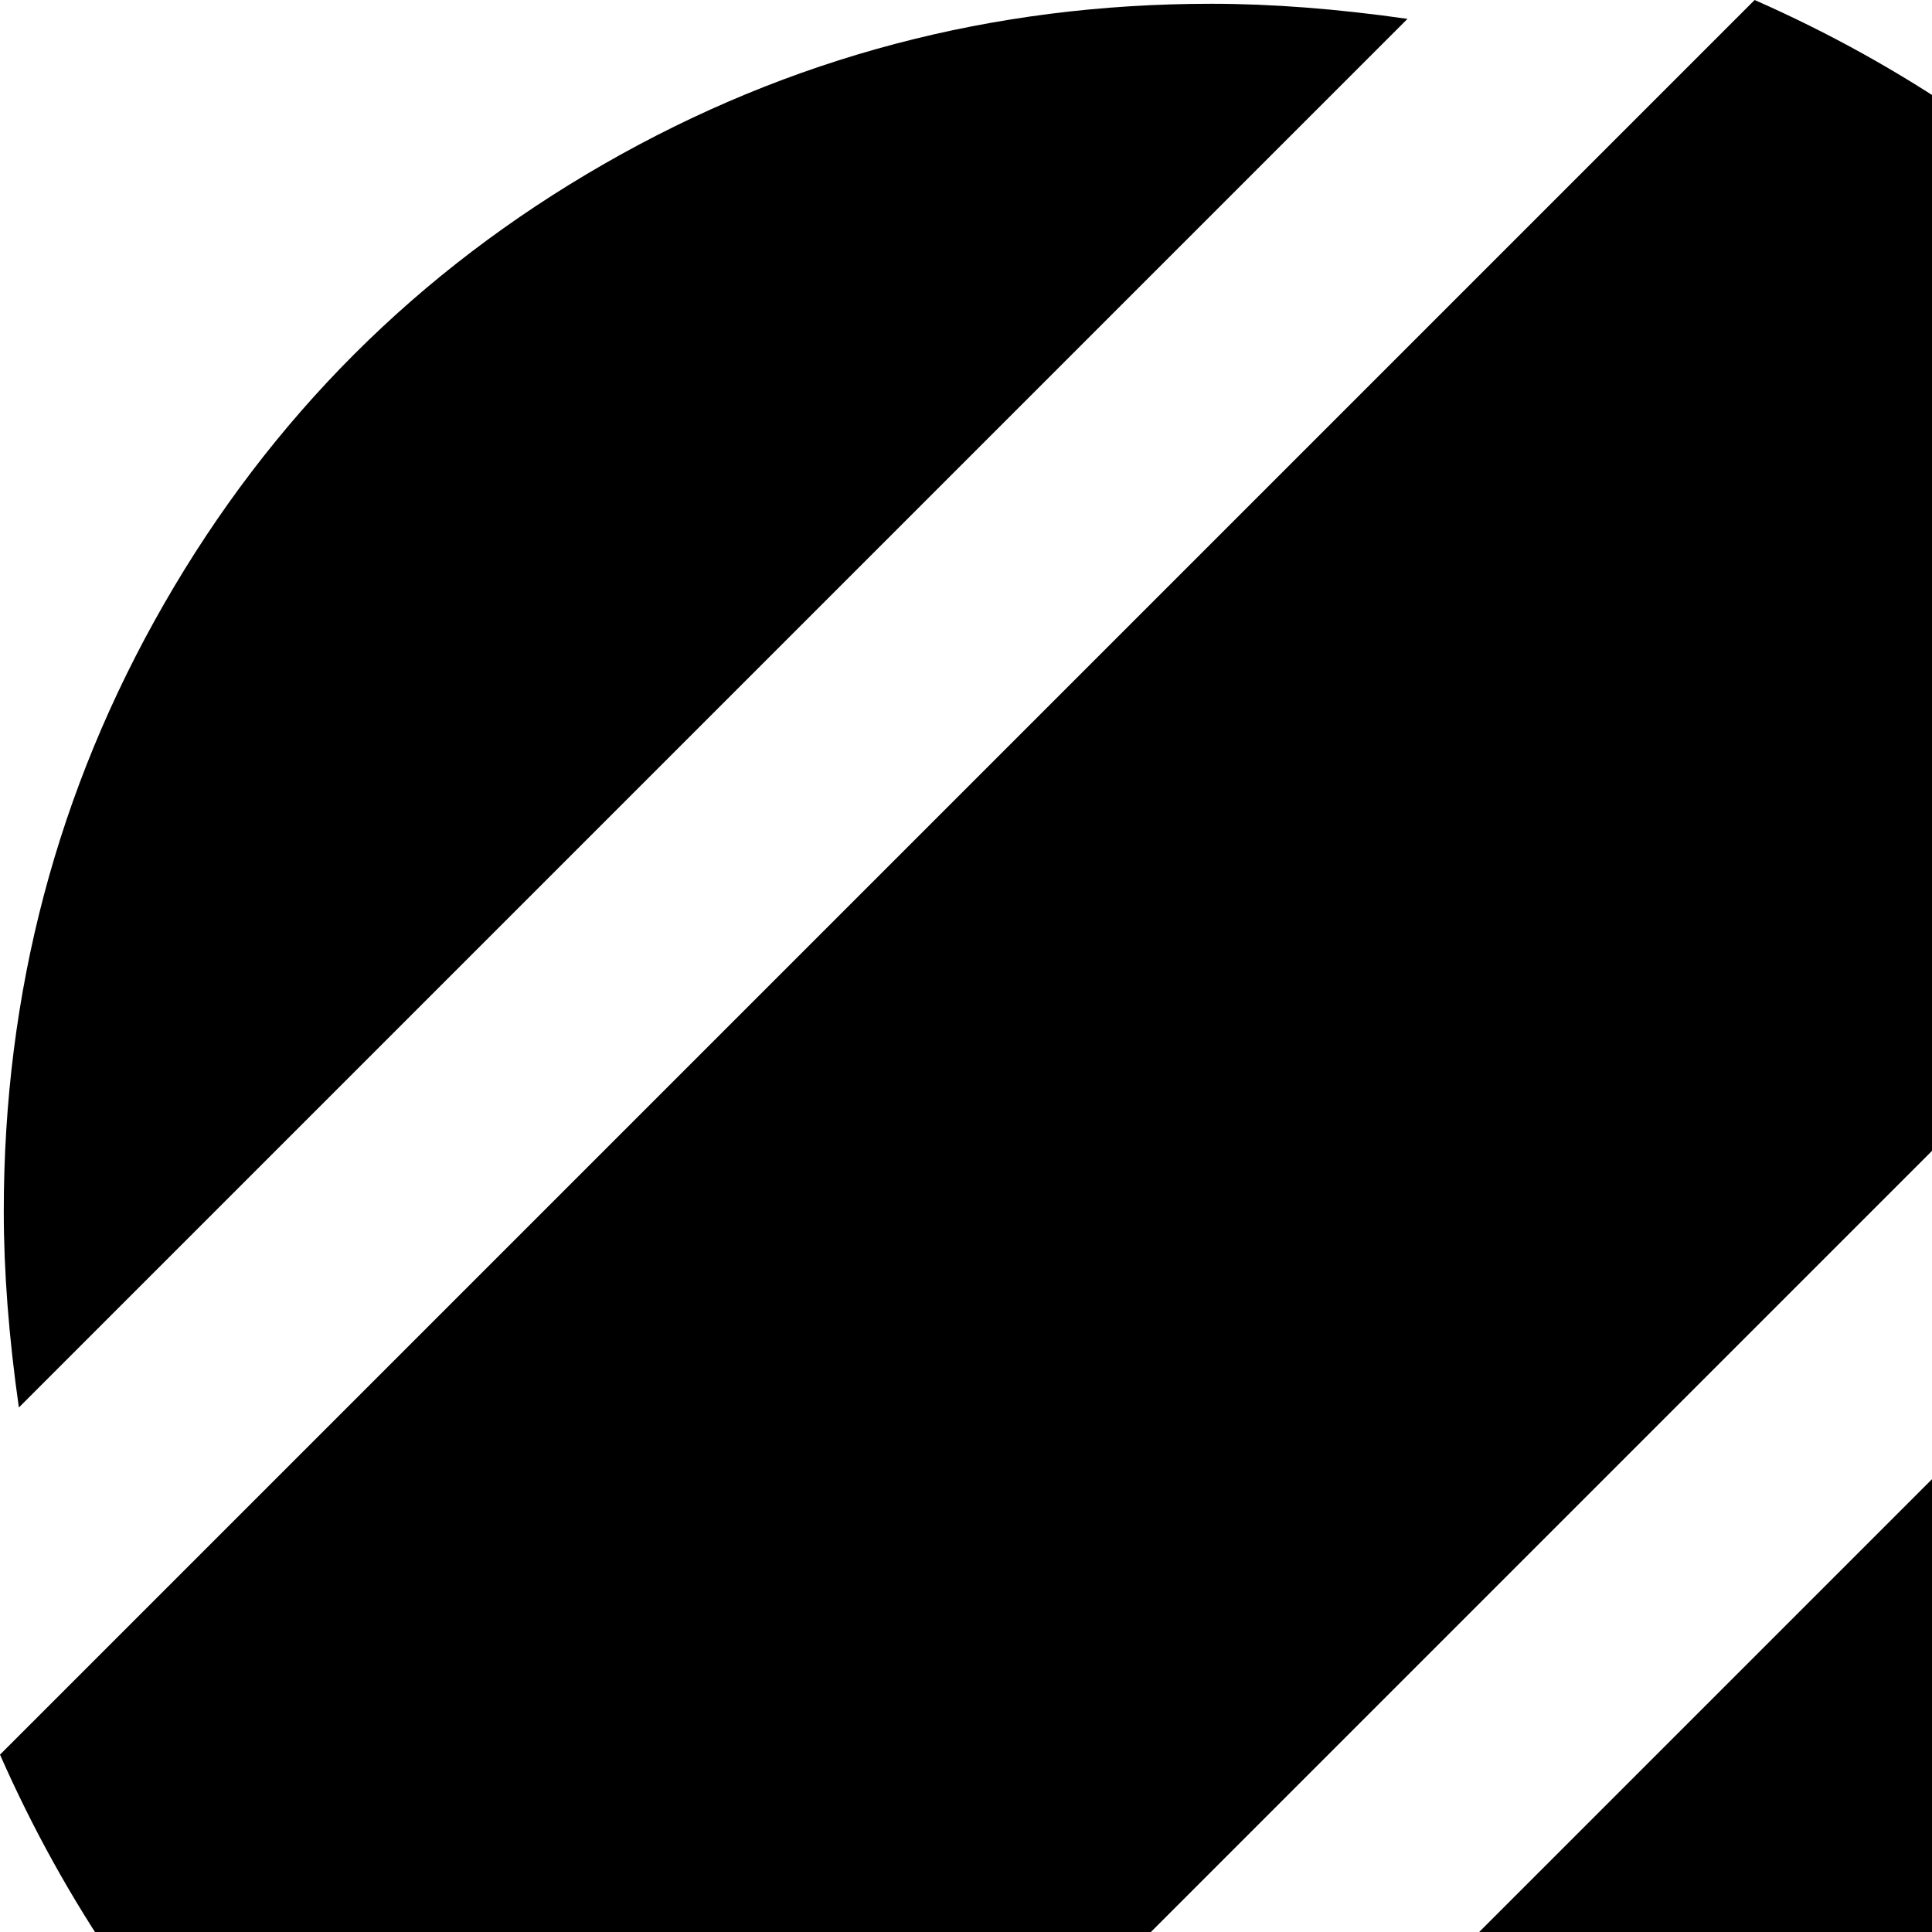 <svg xmlns="http://www.w3.org/2000/svg" version="1.1" viewBox="0 0 512 512" fill="currentColor"><path fill="currentColor" d="M1007 1007q-17 17-41 17t-41-17L502 584q-82 56-181 56q-24 0-53-4l368-368q4 29 4 53q0 99-56 181l423 423q17 17 17 41t-17 41M0 465L465 0q59 26 104.5 71.5T641 176L176 641q-59-26-104.5-71.5T0 465m1-144q0-87 42.5-161T160 43.5T321 1q24 0 52 4L5 373q-4-28-4-52"/></svg>